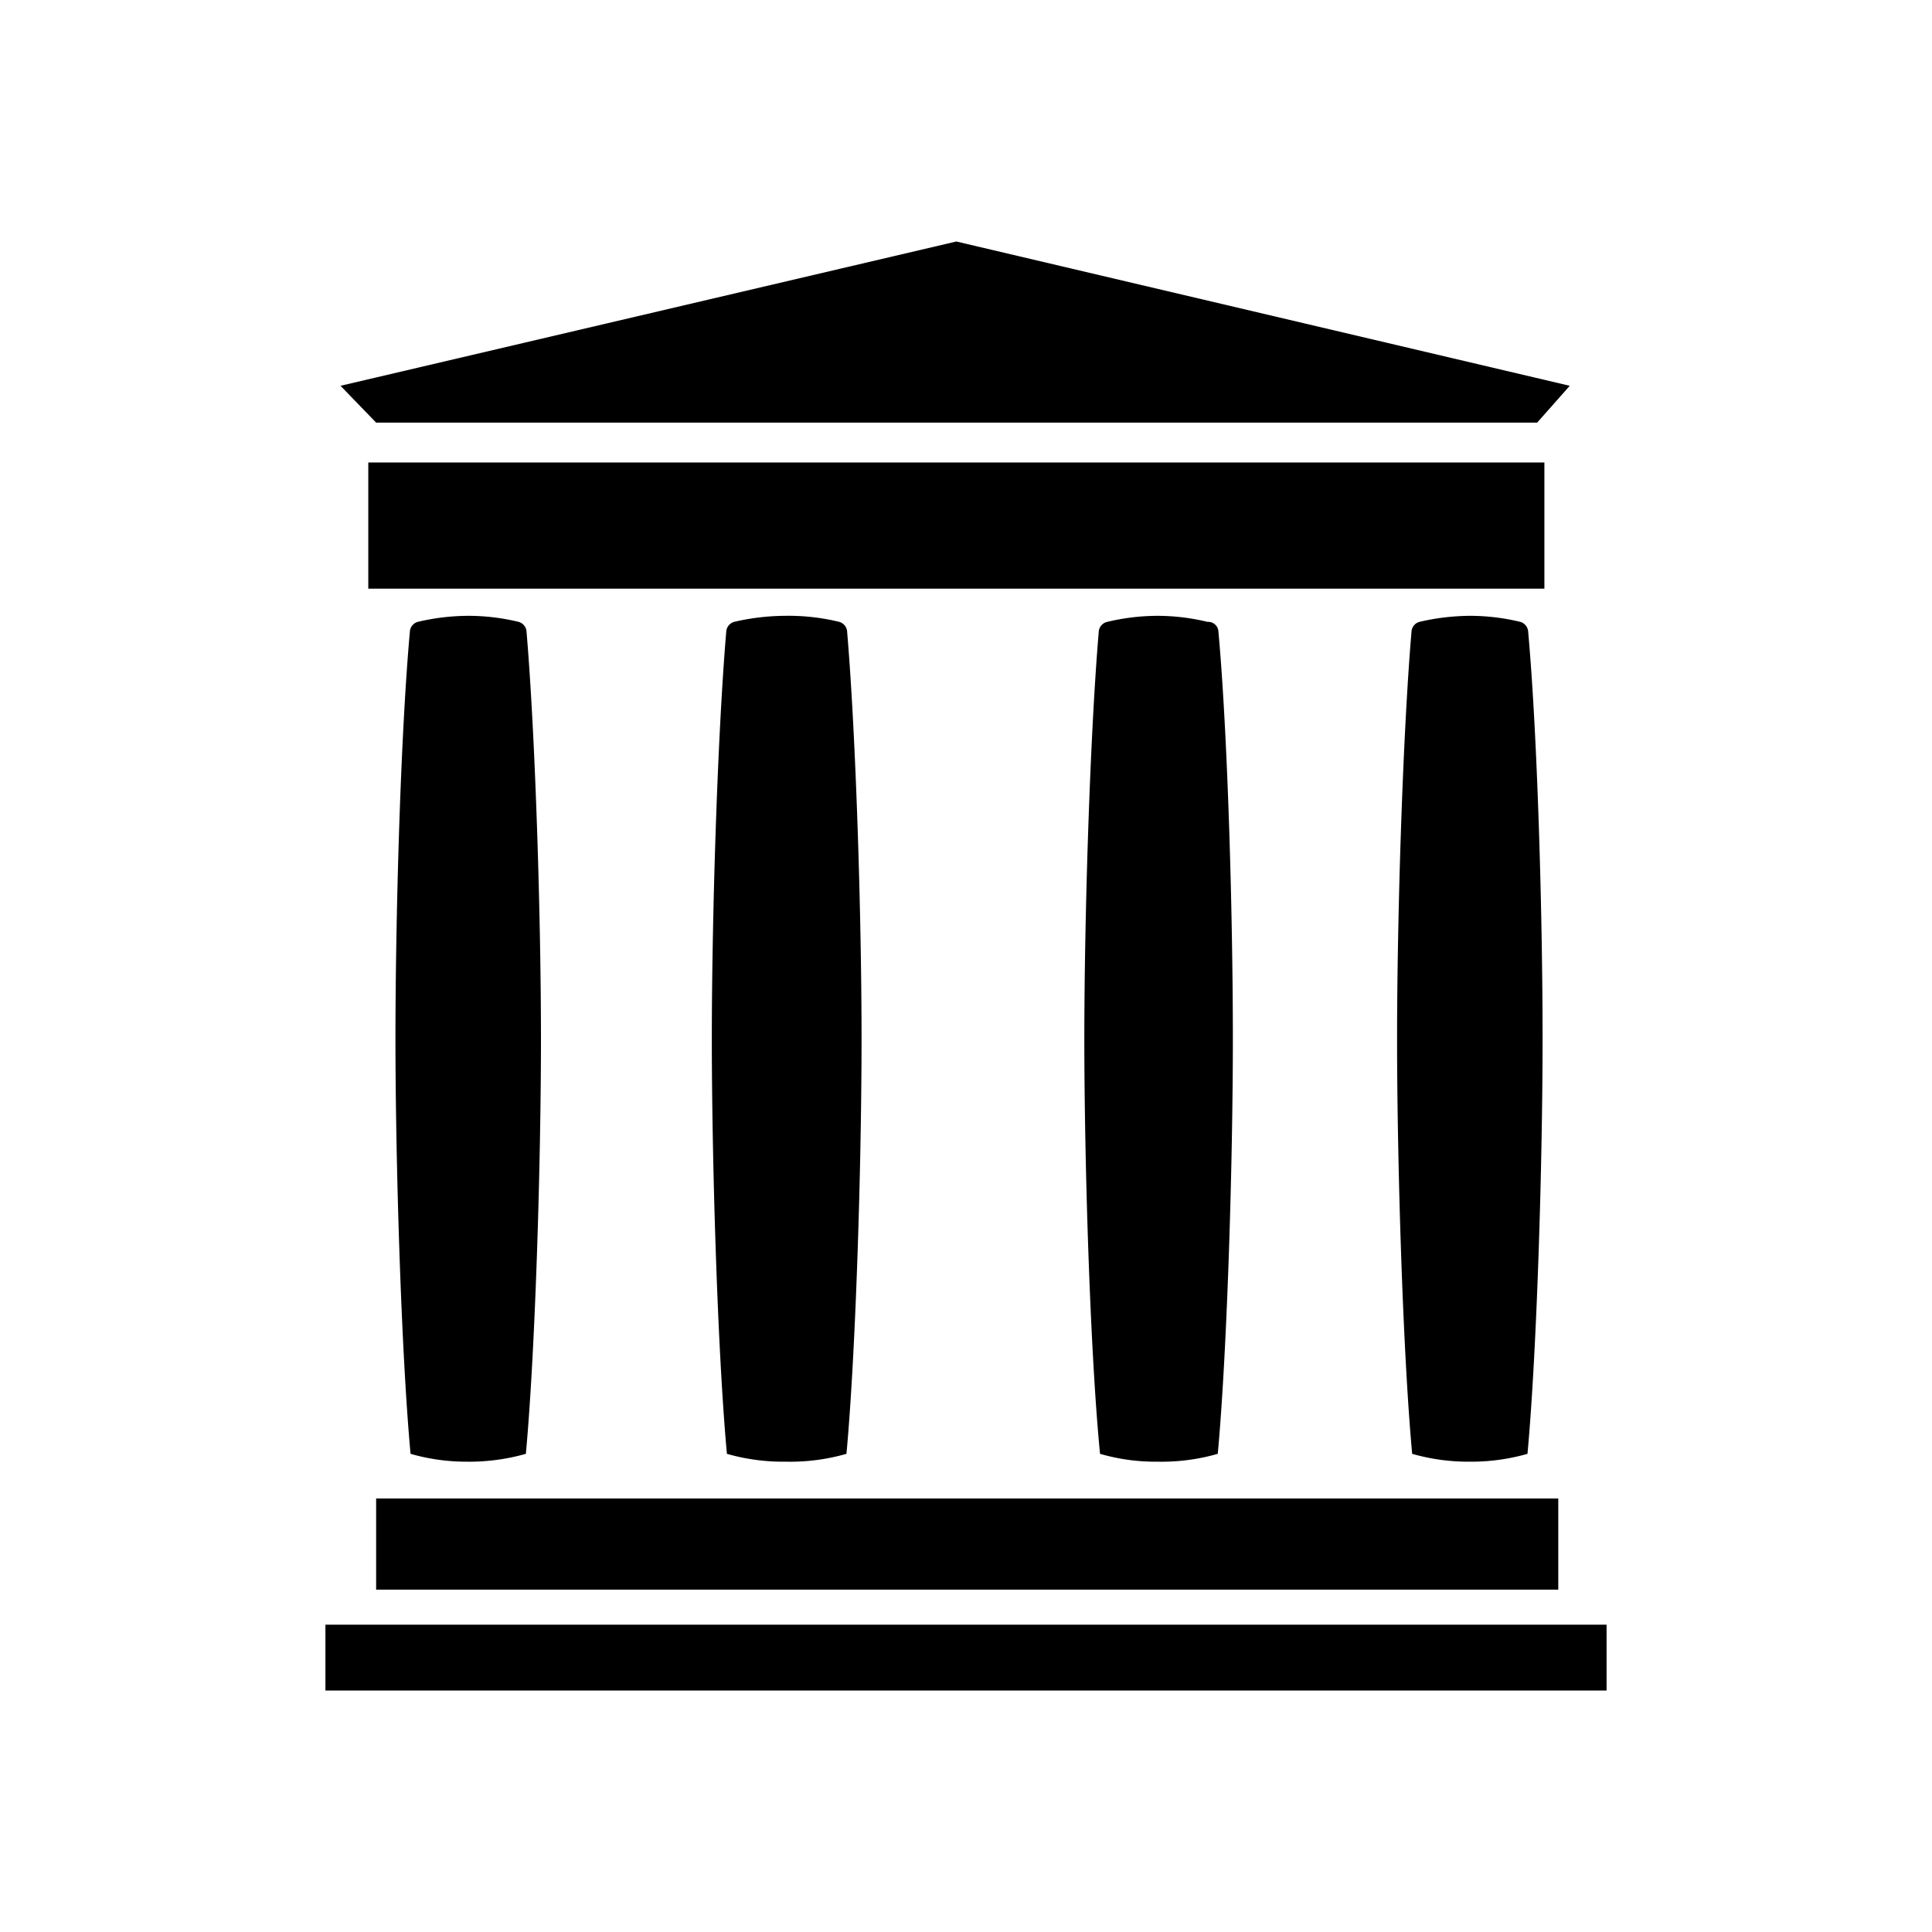 <svg id="图层_1" data-name="图层 1" xmlns="http://www.w3.org/2000/svg" viewBox="0 0 1000 1000"><title>InternetArchive</title><rect width="1000" height="1000" style="fill:#fff"/><path d="M831.562,875H168.438V840.938h663.125Zm-25-99.375H194.688v47.188h611.875Zm-7.188-536.25H190.625v65.312h608.75ZM495,125,176.25,199.688,194.688,218.75H795.625L812.5,199.688ZM240.938,756.562a107.499,107.499,0,0,0,31.25-4.062c5-54.375,7.812-153.125,7.812-214.688s-2.812-156.25-7.5-211.25a5.625,5.625,0,0,0-4.062-4.688,111.249,111.249,0,0,0-26.25-3.125,115.307,115.307,0,0,0-25.938,3.125,5.625,5.625,0,0,0-4.062,4.688c-5,55-7.5,150.625-7.5,211.25S207.5,698.125,212.5,752.5A104.372,104.372,0,0,0,240.938,756.562Zm165.938,0a105.314,105.314,0,0,0,31.25-4.062c5-54.375,7.812-153.125,7.812-214.688s-2.812-156.25-7.5-211.25a5.625,5.625,0,0,0-4.062-4.688,110.627,110.627,0,0,0-28.125-3.125A118.433,118.433,0,0,0,380,321.875a5.625,5.625,0,0,0-4.062,4.688c-4.688,55-7.5,150.625-7.5,211.25S371.25,698.125,376.25,752.5a105.002,105.002,0,0,0,30,4.062Zm192.188,0a105.314,105.314,0,0,0,31.25-4.062c5-54.375,7.812-153.125,7.812-214.688s-2.5-156.25-7.5-211.25A5.312,5.312,0,0,0,625,321.875a110.623,110.623,0,0,0-25.938-3.125,113.129,113.129,0,0,0-25.938,3.125,5.625,5.625,0,0,0-4.375,4.688c-4.688,55-7.5,150.625-7.5,211.25S564.062,698.125,569.375,752.5A102.503,102.503,0,0,0,599.062,756.562Zm161.875,0A105.313,105.313,0,0,0,790.625,752.5c5-54.375,7.812-153.125,7.812-214.688s-2.5-156.25-7.5-211.25a5.625,5.625,0,0,0-4.062-4.688,110.623,110.623,0,0,0-25.938-3.125,118.433,118.433,0,0,0-26.25,3.125,5.625,5.625,0,0,0-4.062,4.688c-4.688,55-7.5,150.625-7.5,211.25S725.938,698.125,730.938,752.5A105.001,105.001,0,0,0,760.938,756.562Z"/></svg>